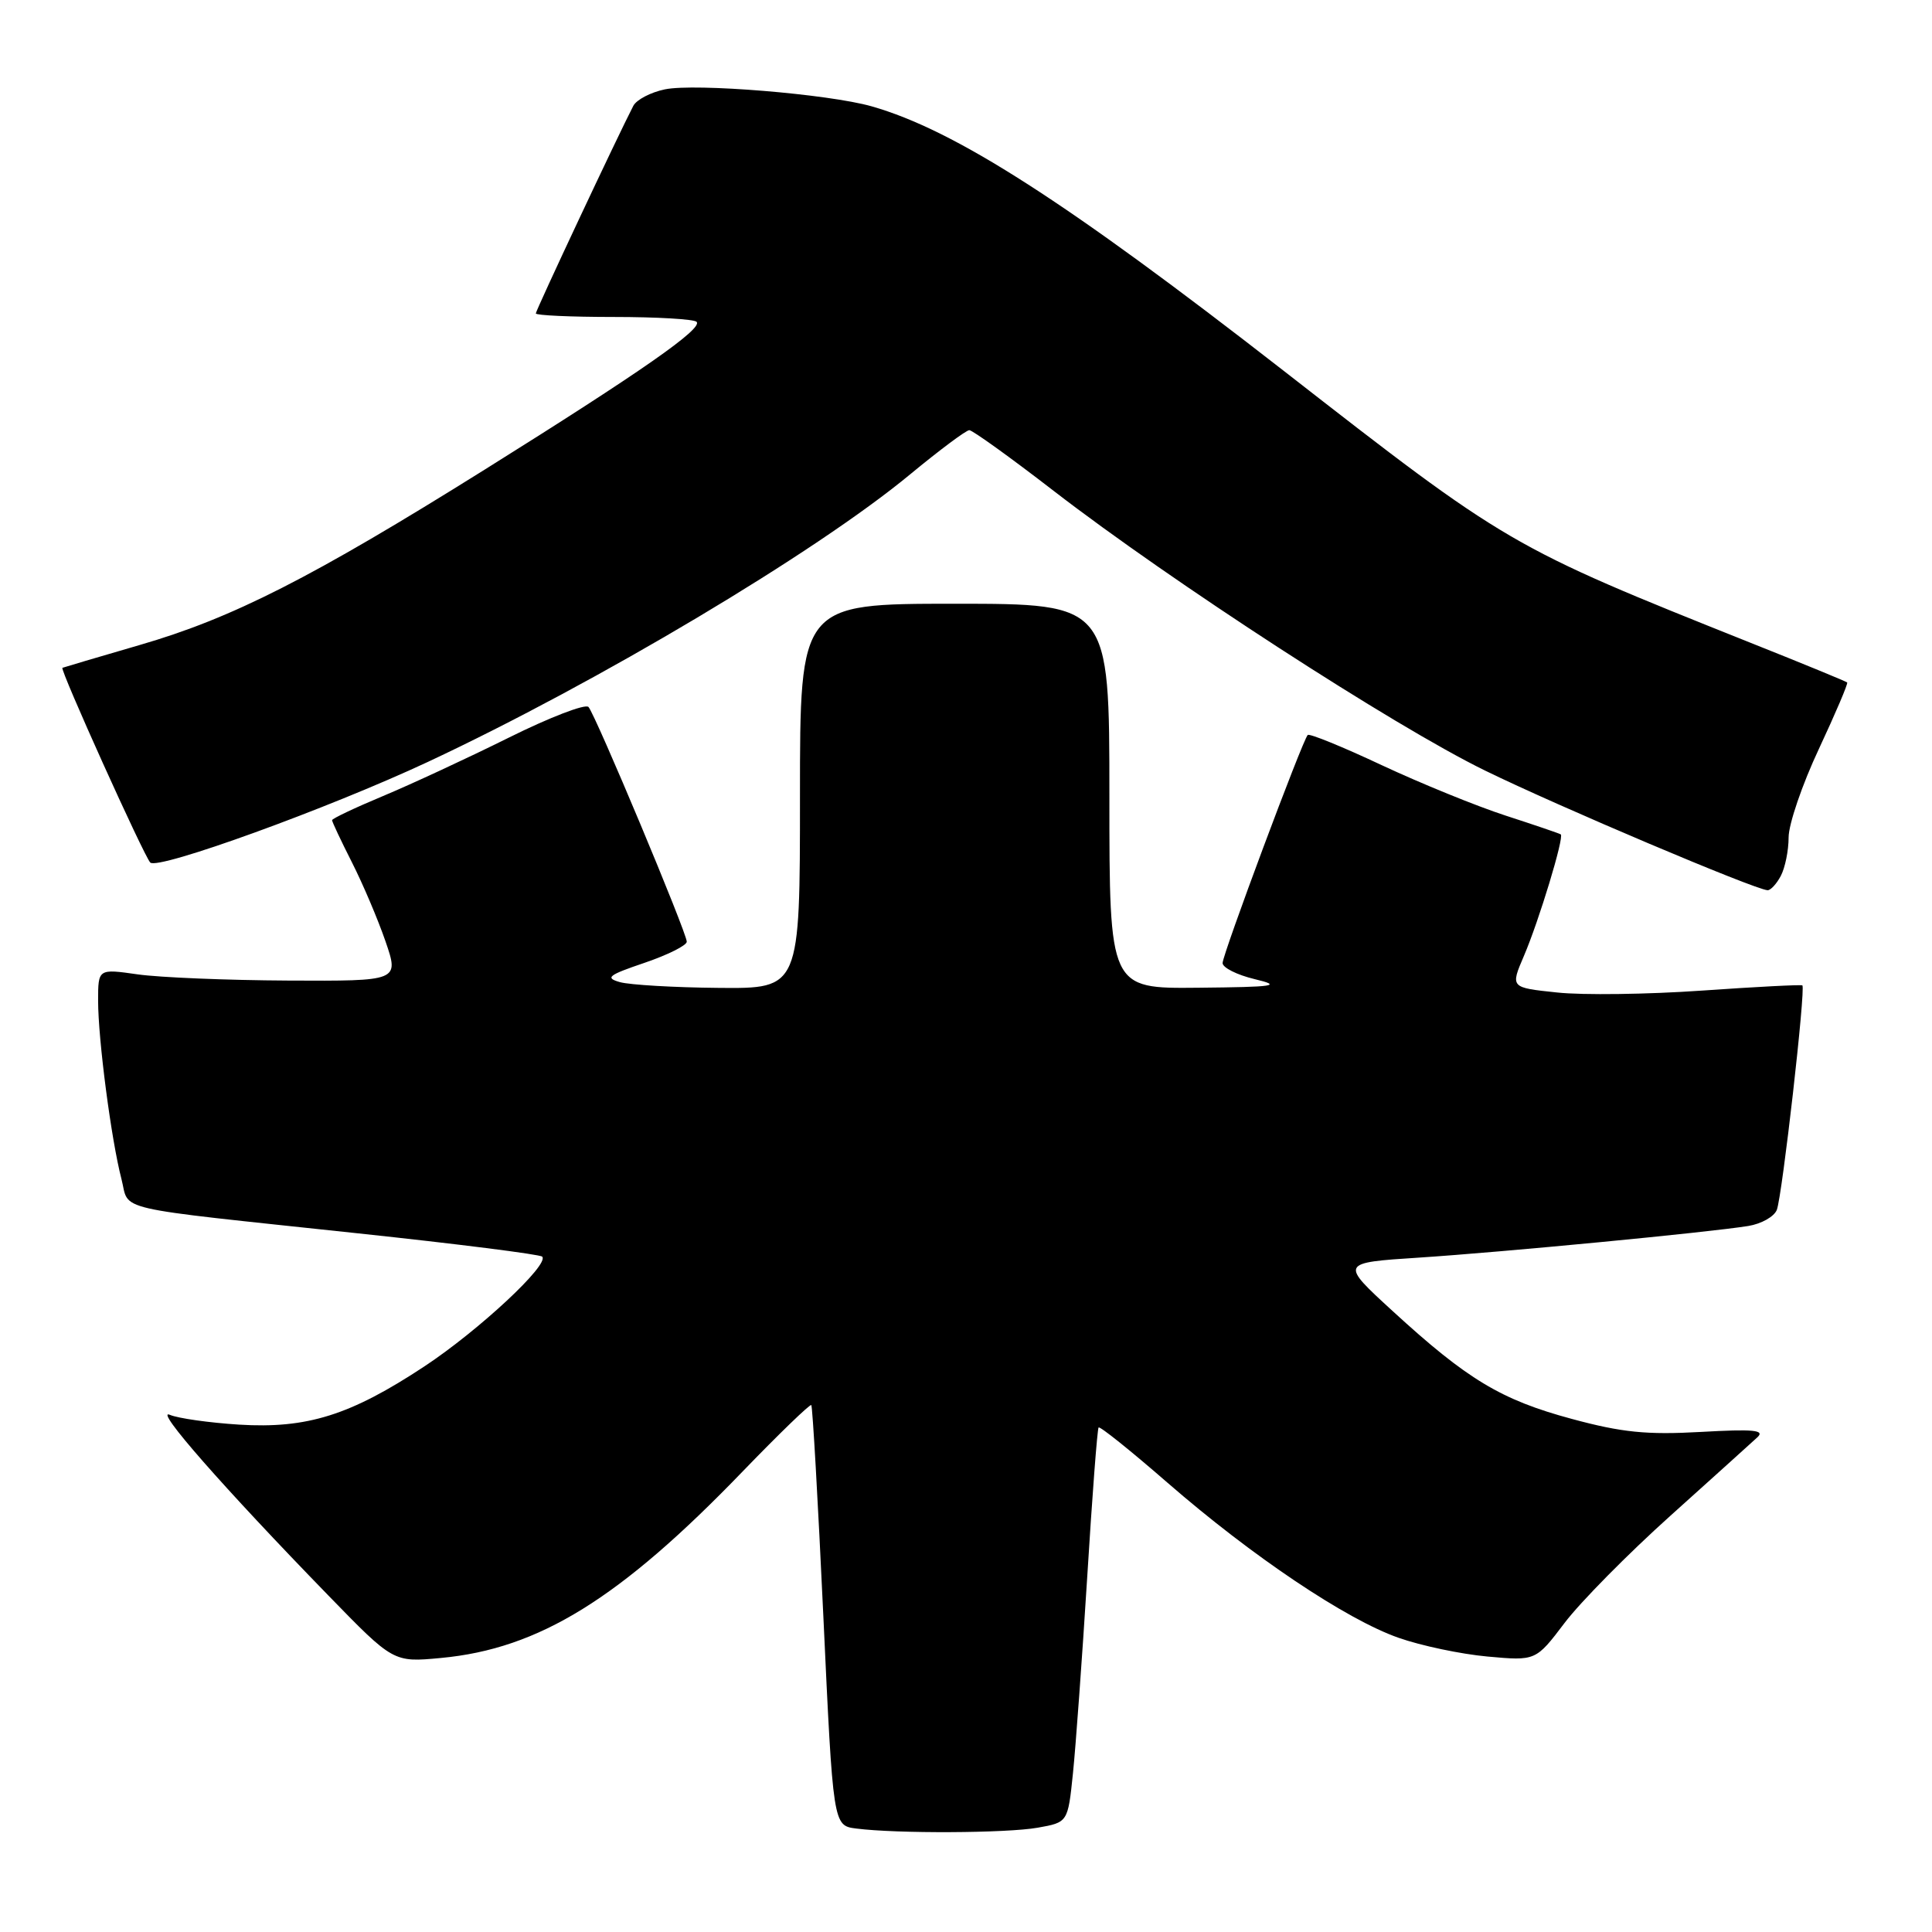 <?xml version="1.0" encoding="UTF-8" standalone="no"?>
<!DOCTYPE svg PUBLIC "-//W3C//DTD SVG 1.1//EN" "http://www.w3.org/Graphics/SVG/1.1/DTD/svg11.dtd" >
<svg xmlns="http://www.w3.org/2000/svg" xmlns:xlink="http://www.w3.org/1999/xlink" version="1.1" viewBox="0 0 256 256">
 <g >
 <path fill="currentColor"
d=" M 137.50 242.18 C 141.50 241.47 141.50 241.47 142.17 234.99 C 142.54 231.42 143.39 219.72 144.06 209.00 C 144.72 198.28 145.40 189.34 145.57 189.15 C 145.74 188.95 149.84 192.24 154.69 196.46 C 165.89 206.20 178.37 214.58 185.30 217.01 C 188.27 218.06 193.58 219.18 197.10 219.50 C 203.50 220.08 203.50 220.08 207.32 215.04 C 209.42 212.27 215.72 205.89 221.32 200.86 C 226.92 195.83 232.10 191.15 232.84 190.47 C 233.92 189.49 232.40 189.34 225.34 189.74 C 218.21 190.14 214.91 189.81 208.26 188.01 C 198.88 185.48 194.41 182.78 184.53 173.72 C 177.55 167.32 177.55 167.32 188.03 166.64 C 199.06 165.92 226.30 163.31 231.65 162.45 C 233.39 162.17 235.09 161.21 235.44 160.31 C 236.16 158.41 239.29 130.91 238.82 130.57 C 238.64 130.45 232.65 130.76 225.50 131.26 C 218.35 131.76 209.72 131.88 206.32 131.51 C 200.13 130.86 200.13 130.86 201.92 126.68 C 203.92 122.02 207.29 110.91 206.81 110.56 C 206.64 110.44 203.35 109.32 199.50 108.07 C 195.65 106.82 188.27 103.81 183.09 101.39 C 177.92 98.96 173.50 97.16 173.28 97.39 C 172.59 98.08 162.01 126.43 162.00 127.61 C 162.00 128.22 163.91 129.18 166.25 129.74 C 169.96 130.63 169.01 130.78 158.75 130.88 C 147.00 131.00 147.00 131.00 147.00 105.50 C 147.00 80.00 147.00 80.00 126.50 80.00 C 106.00 80.00 106.00 80.00 106.00 105.50 C 106.00 131.00 106.00 131.00 95.25 130.90 C 89.34 130.85 83.44 130.50 82.15 130.14 C 80.13 129.57 80.59 129.21 85.40 127.58 C 88.48 126.53 91.00 125.27 91.00 124.78 C 91.00 123.59 78.92 94.74 77.98 93.68 C 77.58 93.22 72.81 95.06 67.38 97.76 C 61.94 100.46 54.46 103.93 50.75 105.48 C 47.04 107.03 44.00 108.47 44.00 108.68 C 44.00 108.89 45.18 111.40 46.63 114.26 C 48.08 117.12 50.08 121.83 51.08 124.73 C 52.89 130.00 52.89 130.00 38.20 129.93 C 30.11 129.89 21.14 129.52 18.25 129.11 C 13.00 128.36 13.00 128.36 13.00 132.61 C 13.00 137.73 14.75 151.07 16.09 156.21 C 17.22 160.57 14.19 159.87 47.40 163.42 C 60.55 164.82 71.55 166.21 71.84 166.51 C 72.86 167.52 63.47 176.27 56.24 181.05 C 46.44 187.52 40.70 189.33 31.67 188.77 C 27.73 188.52 23.60 187.94 22.50 187.47 C 20.35 186.56 29.58 197.08 43.49 211.39 C 52.13 220.28 52.13 220.28 58.42 219.69 C 71.43 218.48 82.15 211.84 98.44 194.94 C 103.26 189.95 107.34 186.01 107.50 186.18 C 107.67 186.36 108.39 198.97 109.10 214.20 C 110.39 241.90 110.39 241.90 113.45 242.29 C 118.83 242.98 133.37 242.91 137.50 242.18 Z  M 235.96 116.07 C 236.53 115.00 237.00 112.71 237.00 110.96 C 237.00 109.22 238.80 103.94 241.01 99.24 C 243.21 94.53 244.90 90.57 244.76 90.43 C 244.62 90.29 238.88 87.93 232.00 85.19 C 200.02 72.41 199.84 72.31 170.00 49.06 C 141.35 26.75 126.52 17.23 115.50 14.09 C 109.78 12.46 92.12 11.01 88.10 11.84 C 86.22 12.23 84.35 13.21 83.92 14.02 C 81.89 17.93 71.00 41.12 71.00 41.53 C 71.00 41.79 75.65 42.00 81.33 42.00 C 87.02 42.00 91.95 42.29 92.30 42.64 C 93.19 43.52 85.02 49.22 64.25 62.21 C 41.27 76.58 30.79 81.91 18.50 85.47 C 13.00 87.07 8.40 88.43 8.27 88.49 C 7.91 88.70 19.07 113.42 19.91 114.29 C 20.91 115.32 43.54 107.11 56.71 100.95 C 79.18 90.43 108.12 73.18 120.59 62.86 C 124.49 59.64 128.02 57.00 128.44 57.00 C 128.85 57.00 133.88 60.61 139.60 65.03 C 155.25 77.11 184.67 96.19 196.77 102.10 C 206.48 106.85 232.46 117.85 234.21 117.96 C 234.61 117.98 235.40 117.13 235.96 116.07 Z "/>
</g>
</svg>